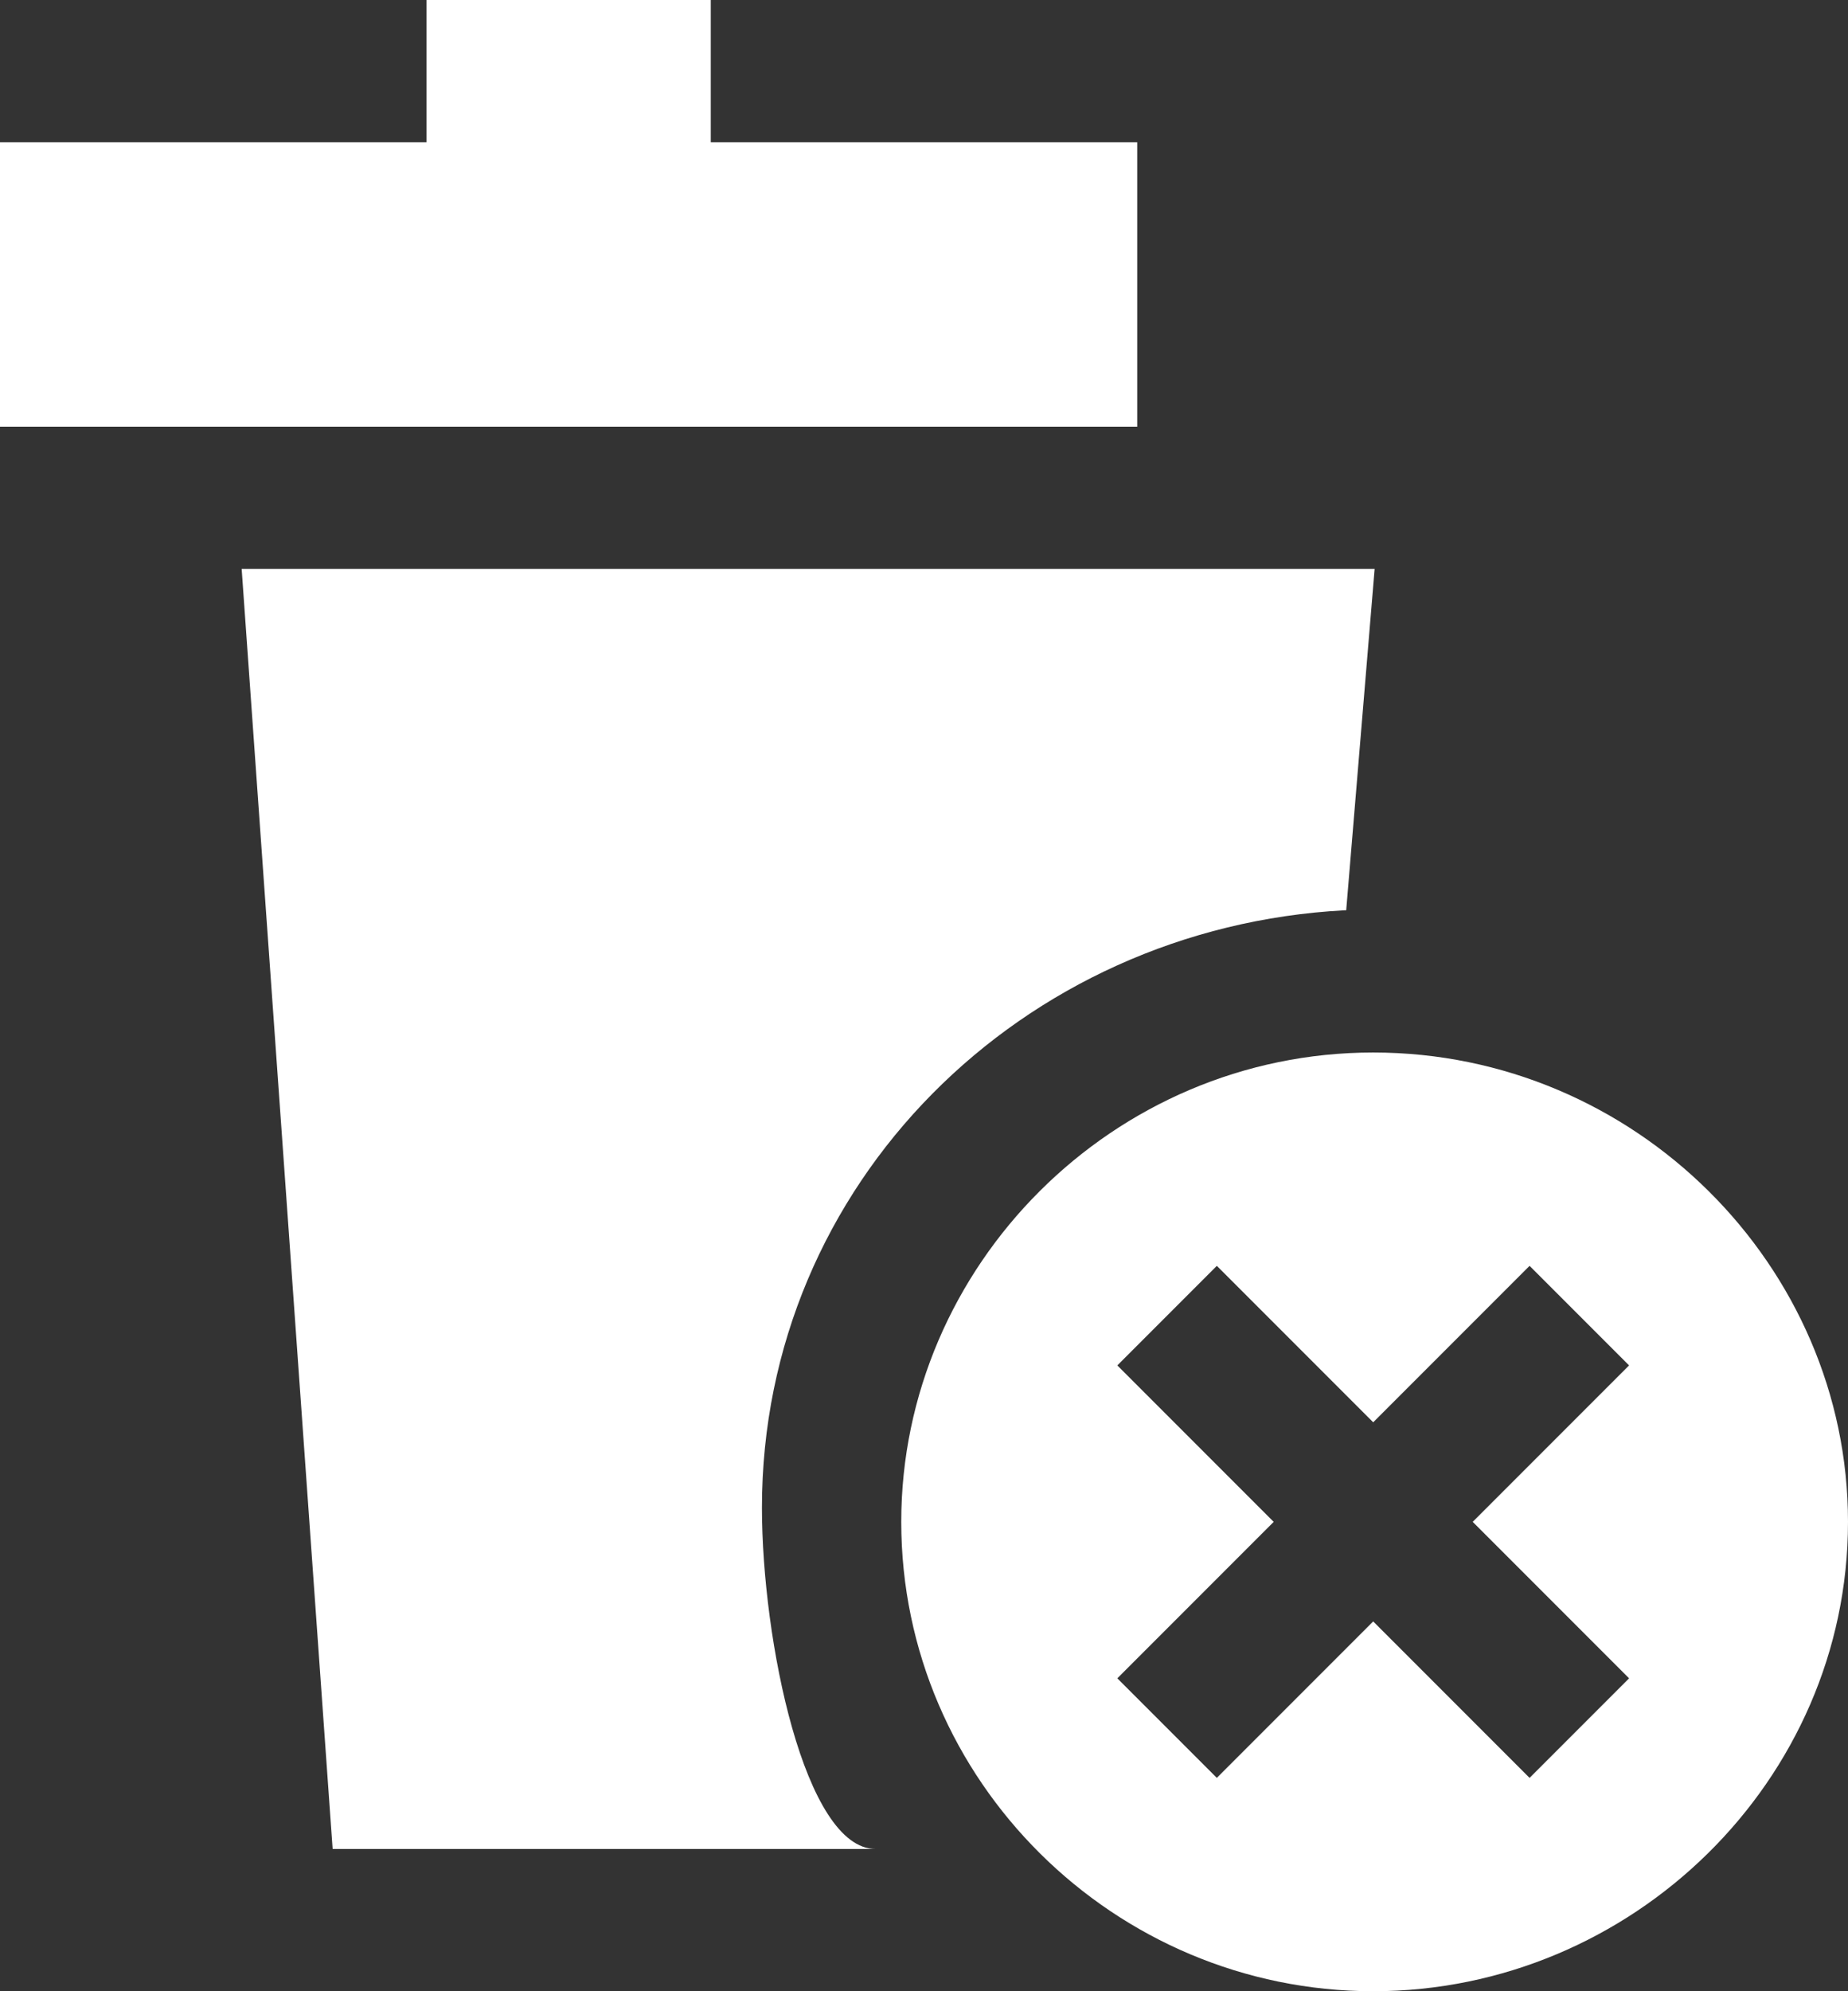 <svg height="14" viewBox="0 0 13 14" width="13" xmlns="http://www.w3.org/2000/svg"><rect x="0" y="0" width="13" height="14" fill="#333333" stroke="none"/><g fill="#fff"><path d="m8 1h-3v-1h-2v1h-3v2h8zm1.47 5.4.2-2.4h-7.97l.64 9h3.82c-.5 0-.8-1.47-.8-2.4 0-2.28 1.83-4.08 4.1-4.2zm0-.45"/><path d="m9.66 7.4c-1.83 0-3.32 1.5-3.32 3.3 0 1.82 1.5 3.3 3.32 3.3s3.34-1.48 3.34-3.3c0-1.8-1.5-3.3-3.34-3.3zm1.8 4.4-.7.7-1.1-1.1-1.1 1.1-.7-.7 1.1-1.1-1.1-1.1.7-.7 1.1 1.1 1.1-1.1.7.7-1.1 1.1zm0 0"/></g></svg>